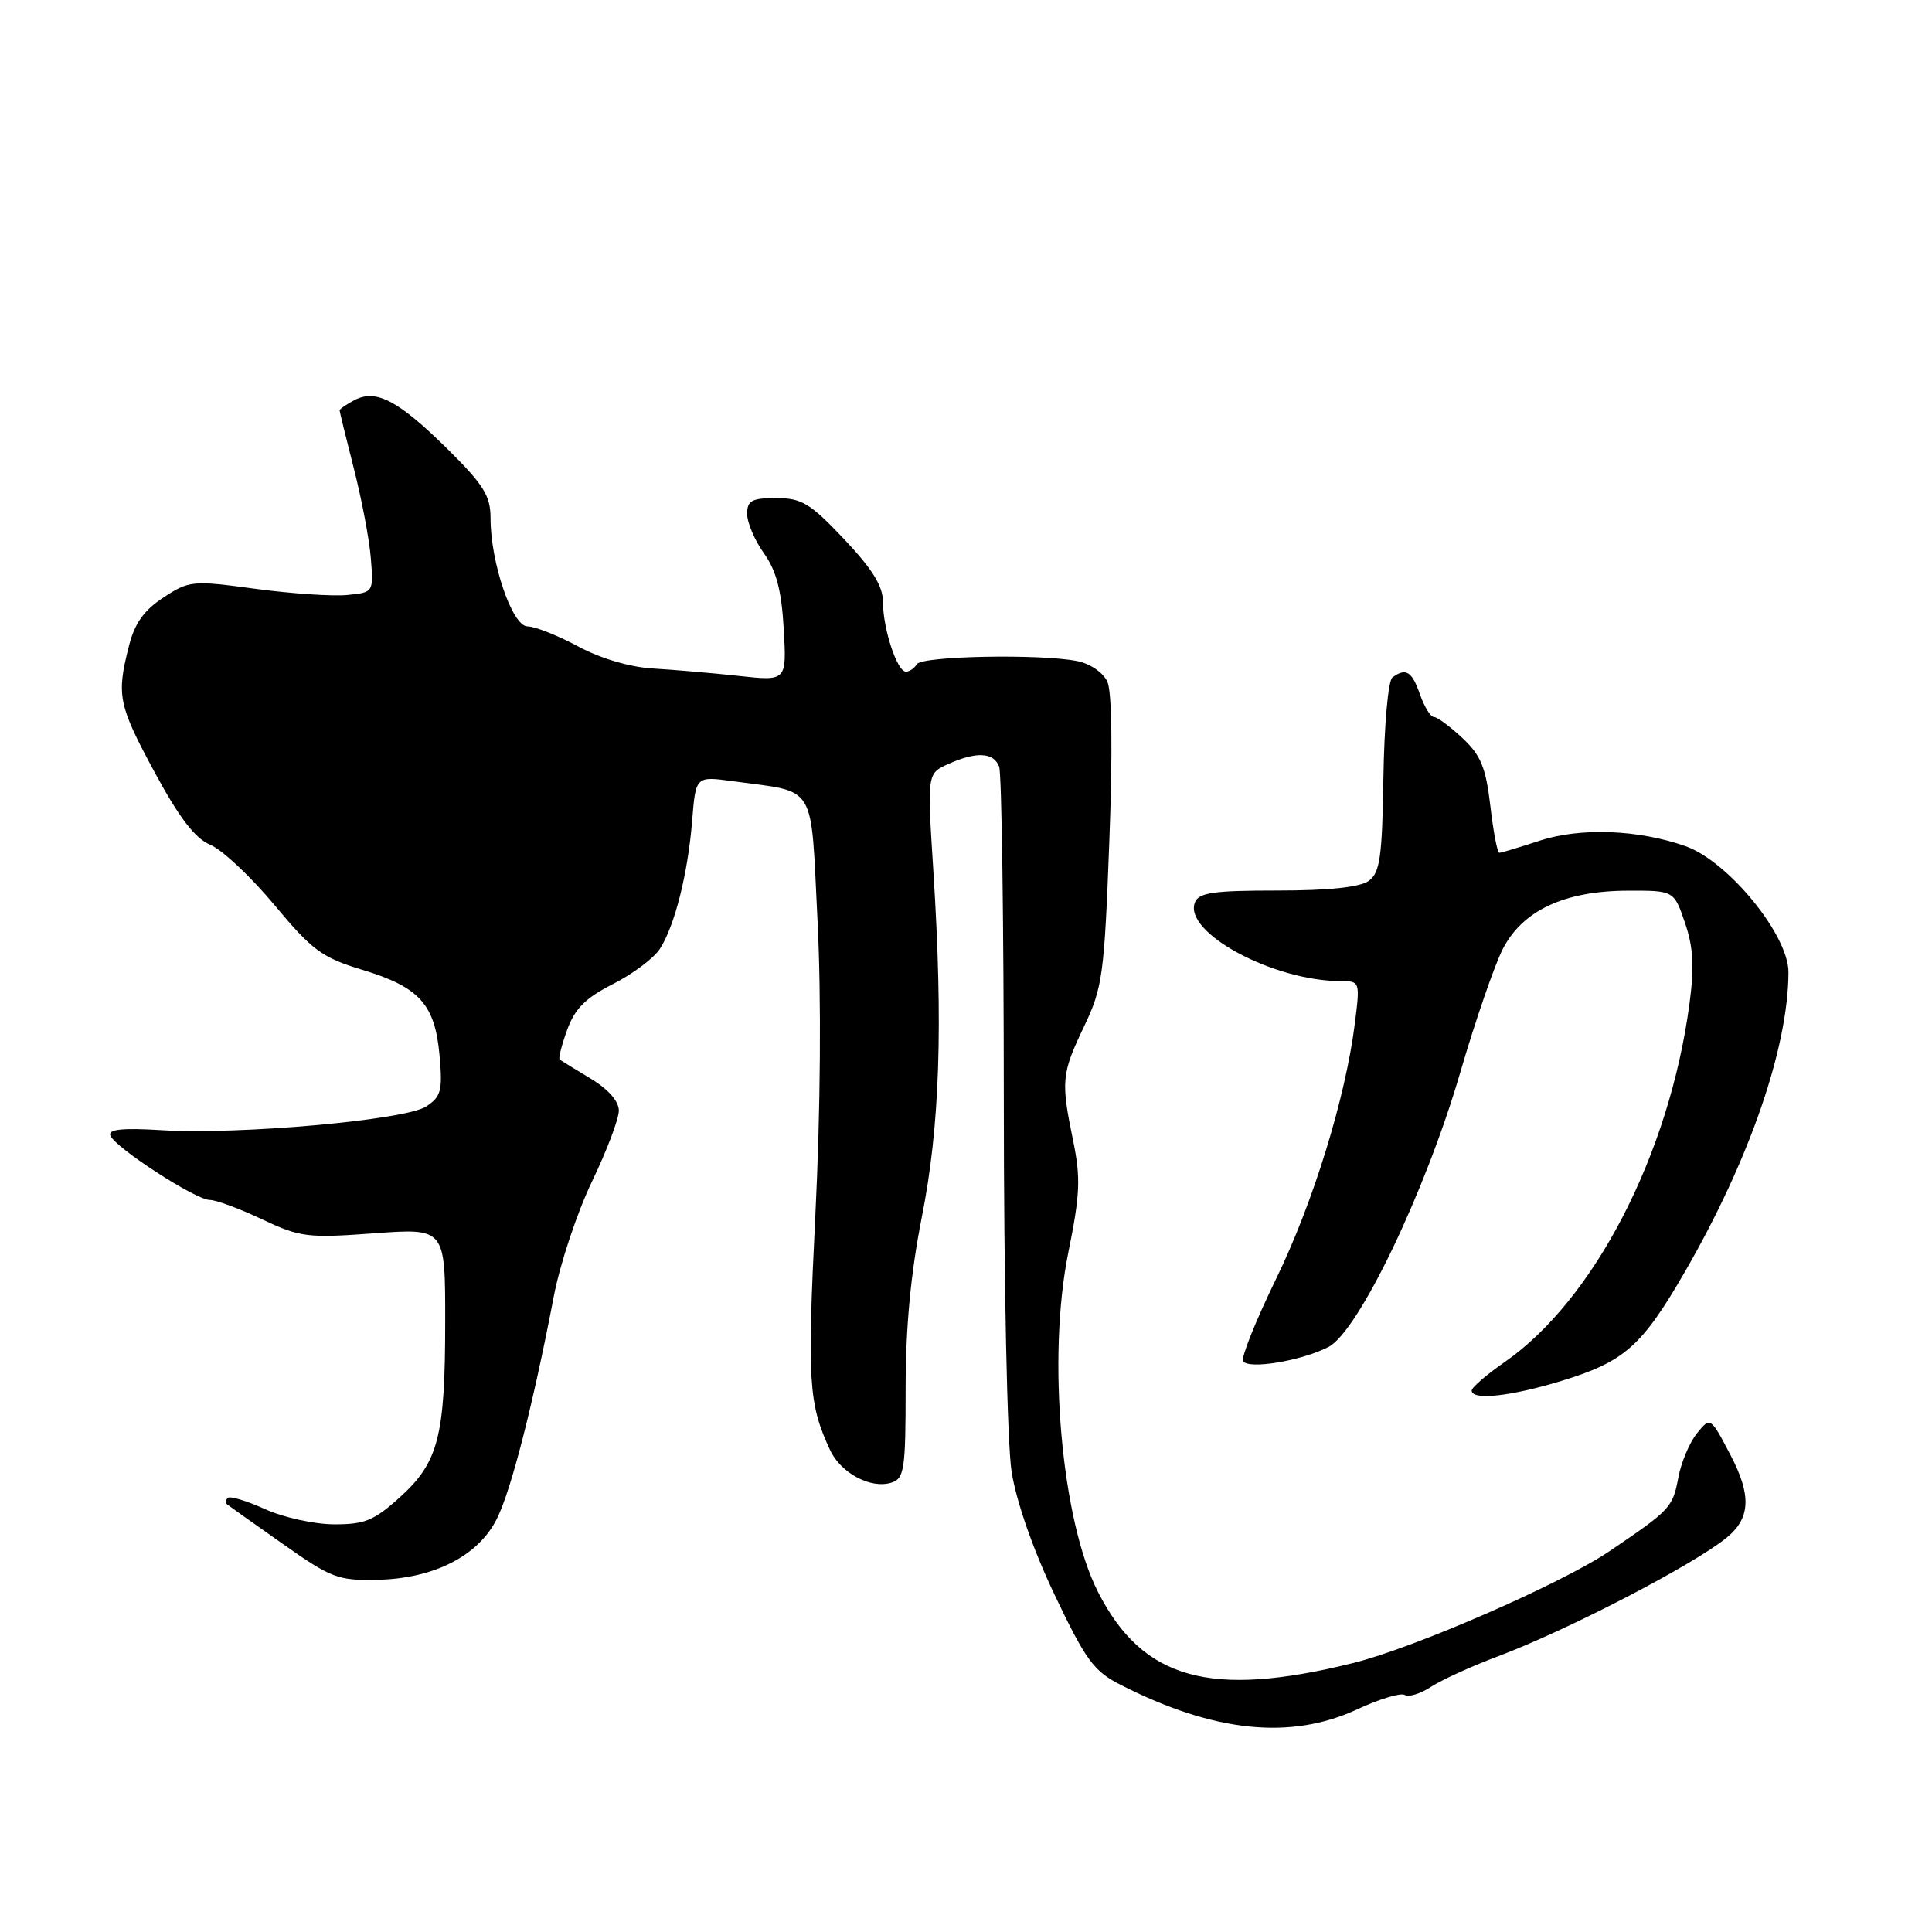 <?xml version="1.0" encoding="UTF-8" standalone="no"?>
<!DOCTYPE svg PUBLIC "-//W3C//DTD SVG 1.1//EN" "http://www.w3.org/Graphics/SVG/1.1/DTD/svg11.dtd" >
<svg xmlns="http://www.w3.org/2000/svg" xmlns:xlink="http://www.w3.org/1999/xlink" version="1.1" viewBox="0 0 256 256">
 <g >
 <path fill="currentColor"
d=" M 179.85 226.49 C 182.79 225.12 185.62 224.27 186.14 224.59 C 186.66 224.91 188.23 224.43 189.62 223.51 C 191.02 222.60 195.02 220.77 198.52 219.46 C 207.79 215.97 224.58 207.25 228.85 203.70 C 231.95 201.14 232.08 198.11 229.31 192.82 C 226.64 187.72 226.64 187.72 224.85 189.93 C 223.87 191.15 222.75 193.80 222.38 195.82 C 221.64 199.75 221.34 200.07 213.25 205.55 C 206.93 209.83 187.44 218.34 179.34 220.35 C 160.37 225.06 151.42 222.57 145.50 210.96 C 140.63 201.43 138.74 179.86 141.55 166.00 C 143.12 158.29 143.21 156.10 142.20 151.17 C 140.56 143.23 140.65 142.28 143.65 136.00 C 146.09 130.89 146.33 129.17 146.99 111.50 C 147.44 99.75 147.34 91.68 146.74 90.35 C 146.19 89.13 144.48 87.95 142.76 87.60 C 137.86 86.62 122.17 86.92 121.50 88.00 C 121.16 88.55 120.50 89.00 120.04 89.00 C 118.87 89.00 117.00 83.32 117.00 79.79 C 117.00 77.66 115.62 75.43 111.85 71.44 C 107.36 66.68 106.23 66.00 102.85 66.00 C 99.61 66.00 99.00 66.33 99.00 68.10 C 99.00 69.25 100.00 71.60 101.23 73.32 C 102.88 75.63 103.56 78.26 103.85 83.36 C 104.24 90.26 104.24 90.26 97.87 89.56 C 94.37 89.18 89.25 88.74 86.50 88.58 C 83.47 88.40 79.56 87.25 76.58 85.64 C 73.87 84.19 70.87 83.00 69.90 83.00 C 67.88 83.00 65.00 74.57 65.00 68.66 C 65.00 65.69 64.09 64.23 59.25 59.45 C 52.75 53.04 49.80 51.50 46.93 53.04 C 45.87 53.60 45.00 54.21 45.00 54.38 C 45.00 54.54 45.85 58.01 46.89 62.09 C 47.93 66.17 48.95 71.53 49.14 74.00 C 49.50 78.49 49.49 78.50 46.00 78.84 C 44.08 79.03 38.61 78.66 33.85 78.02 C 25.49 76.89 25.08 76.93 21.66 79.17 C 19.05 80.88 17.83 82.60 17.06 85.69 C 15.42 92.18 15.68 93.43 20.53 102.40 C 23.79 108.42 25.86 111.11 27.88 111.95 C 29.43 112.59 33.24 116.17 36.35 119.90 C 41.36 125.92 42.66 126.88 47.96 128.49 C 55.58 130.79 57.63 133.06 58.24 139.82 C 58.66 144.52 58.46 145.31 56.46 146.62 C 53.71 148.42 31.67 150.39 21.34 149.75 C 16.20 149.44 14.31 149.64 14.62 150.46 C 15.24 152.06 25.94 159.00 27.79 159.00 C 28.63 159.00 31.74 160.15 34.71 161.56 C 39.76 163.94 40.74 164.07 49.56 163.42 C 59.00 162.73 59.00 162.73 58.99 175.11 C 58.99 190.35 58.10 193.77 52.98 198.40 C 49.57 201.48 48.31 202.00 44.25 201.98 C 41.64 201.97 37.52 201.06 35.10 199.96 C 32.68 198.86 30.47 198.20 30.18 198.48 C 29.90 198.77 29.85 199.15 30.08 199.33 C 30.31 199.52 33.63 201.87 37.45 204.56 C 43.90 209.11 44.80 209.45 50.04 209.33 C 57.53 209.16 63.38 206.16 65.84 201.24 C 67.73 197.47 70.65 186.06 73.39 171.73 C 74.21 167.46 76.48 160.63 78.44 156.56 C 80.40 152.49 82.00 148.26 82.00 147.16 C 82.00 145.92 80.58 144.31 78.25 142.91 C 76.19 141.67 74.35 140.54 74.16 140.40 C 73.97 140.26 74.42 138.49 75.15 136.47 C 76.16 133.66 77.59 132.23 81.22 130.39 C 83.83 129.07 86.62 126.98 87.43 125.74 C 89.40 122.71 91.16 115.73 91.72 108.67 C 92.19 102.84 92.19 102.84 97.15 103.52 C 108.36 105.06 107.39 103.46 108.33 122.07 C 108.84 132.31 108.73 146.97 108.04 161.00 C 106.95 183.10 107.13 185.99 109.99 192.14 C 111.42 195.21 115.40 197.32 118.11 196.46 C 119.82 195.92 120.00 194.75 120.00 183.98 C 120.00 175.86 120.68 168.69 122.14 161.30 C 124.53 149.28 124.98 136.00 123.68 115.50 C 122.85 102.50 122.85 102.50 125.62 101.25 C 129.37 99.56 131.66 99.68 132.39 101.58 C 132.73 102.45 133.00 122.36 133.01 145.83 C 133.01 170.03 133.46 191.31 134.04 195.00 C 134.67 198.97 136.88 205.32 139.75 211.34 C 143.85 219.95 144.93 221.44 148.45 223.23 C 160.82 229.54 171.02 230.60 179.85 226.49 Z  M 206.89 182.98 C 215.25 180.43 217.56 178.39 223.27 168.50 C 231.80 153.73 236.94 138.86 236.98 128.84 C 237.01 123.93 229.02 114.14 223.36 112.13 C 217.10 109.92 209.43 109.63 204.00 111.40 C 201.32 112.28 198.92 113.00 198.66 113.00 C 198.41 113.00 197.87 110.20 197.48 106.79 C 196.88 101.69 196.22 100.07 193.77 97.79 C 192.13 96.25 190.43 95.00 189.99 95.00 C 189.55 95.00 188.73 93.65 188.15 92.00 C 187.09 88.95 186.28 88.45 184.50 89.77 C 183.94 90.17 183.42 96.05 183.31 102.97 C 183.15 113.56 182.86 115.63 181.37 116.72 C 180.21 117.56 176.11 118.00 169.28 118.00 C 160.75 118.00 158.83 118.28 158.33 119.59 C 156.80 123.57 168.73 130.00 177.66 130.00 C 180.19 130.00 180.22 130.08 179.54 135.50 C 178.30 145.44 174.02 159.33 169.07 169.50 C 166.39 175.00 164.43 179.89 164.72 180.36 C 165.42 181.49 172.47 180.32 176.03 178.48 C 179.99 176.44 188.89 157.90 193.49 142.11 C 195.48 135.29 198.01 127.95 199.11 125.78 C 201.73 120.65 207.27 118.05 215.66 118.02 C 221.81 118.00 221.81 118.00 223.27 122.28 C 224.38 125.52 224.52 128.13 223.86 133.03 C 221.20 152.95 211.23 172.26 199.35 180.50 C 196.97 182.15 195.02 183.84 195.01 184.25 C 194.99 185.59 200.14 185.04 206.89 182.98 Z "/>
</g>
</svg>